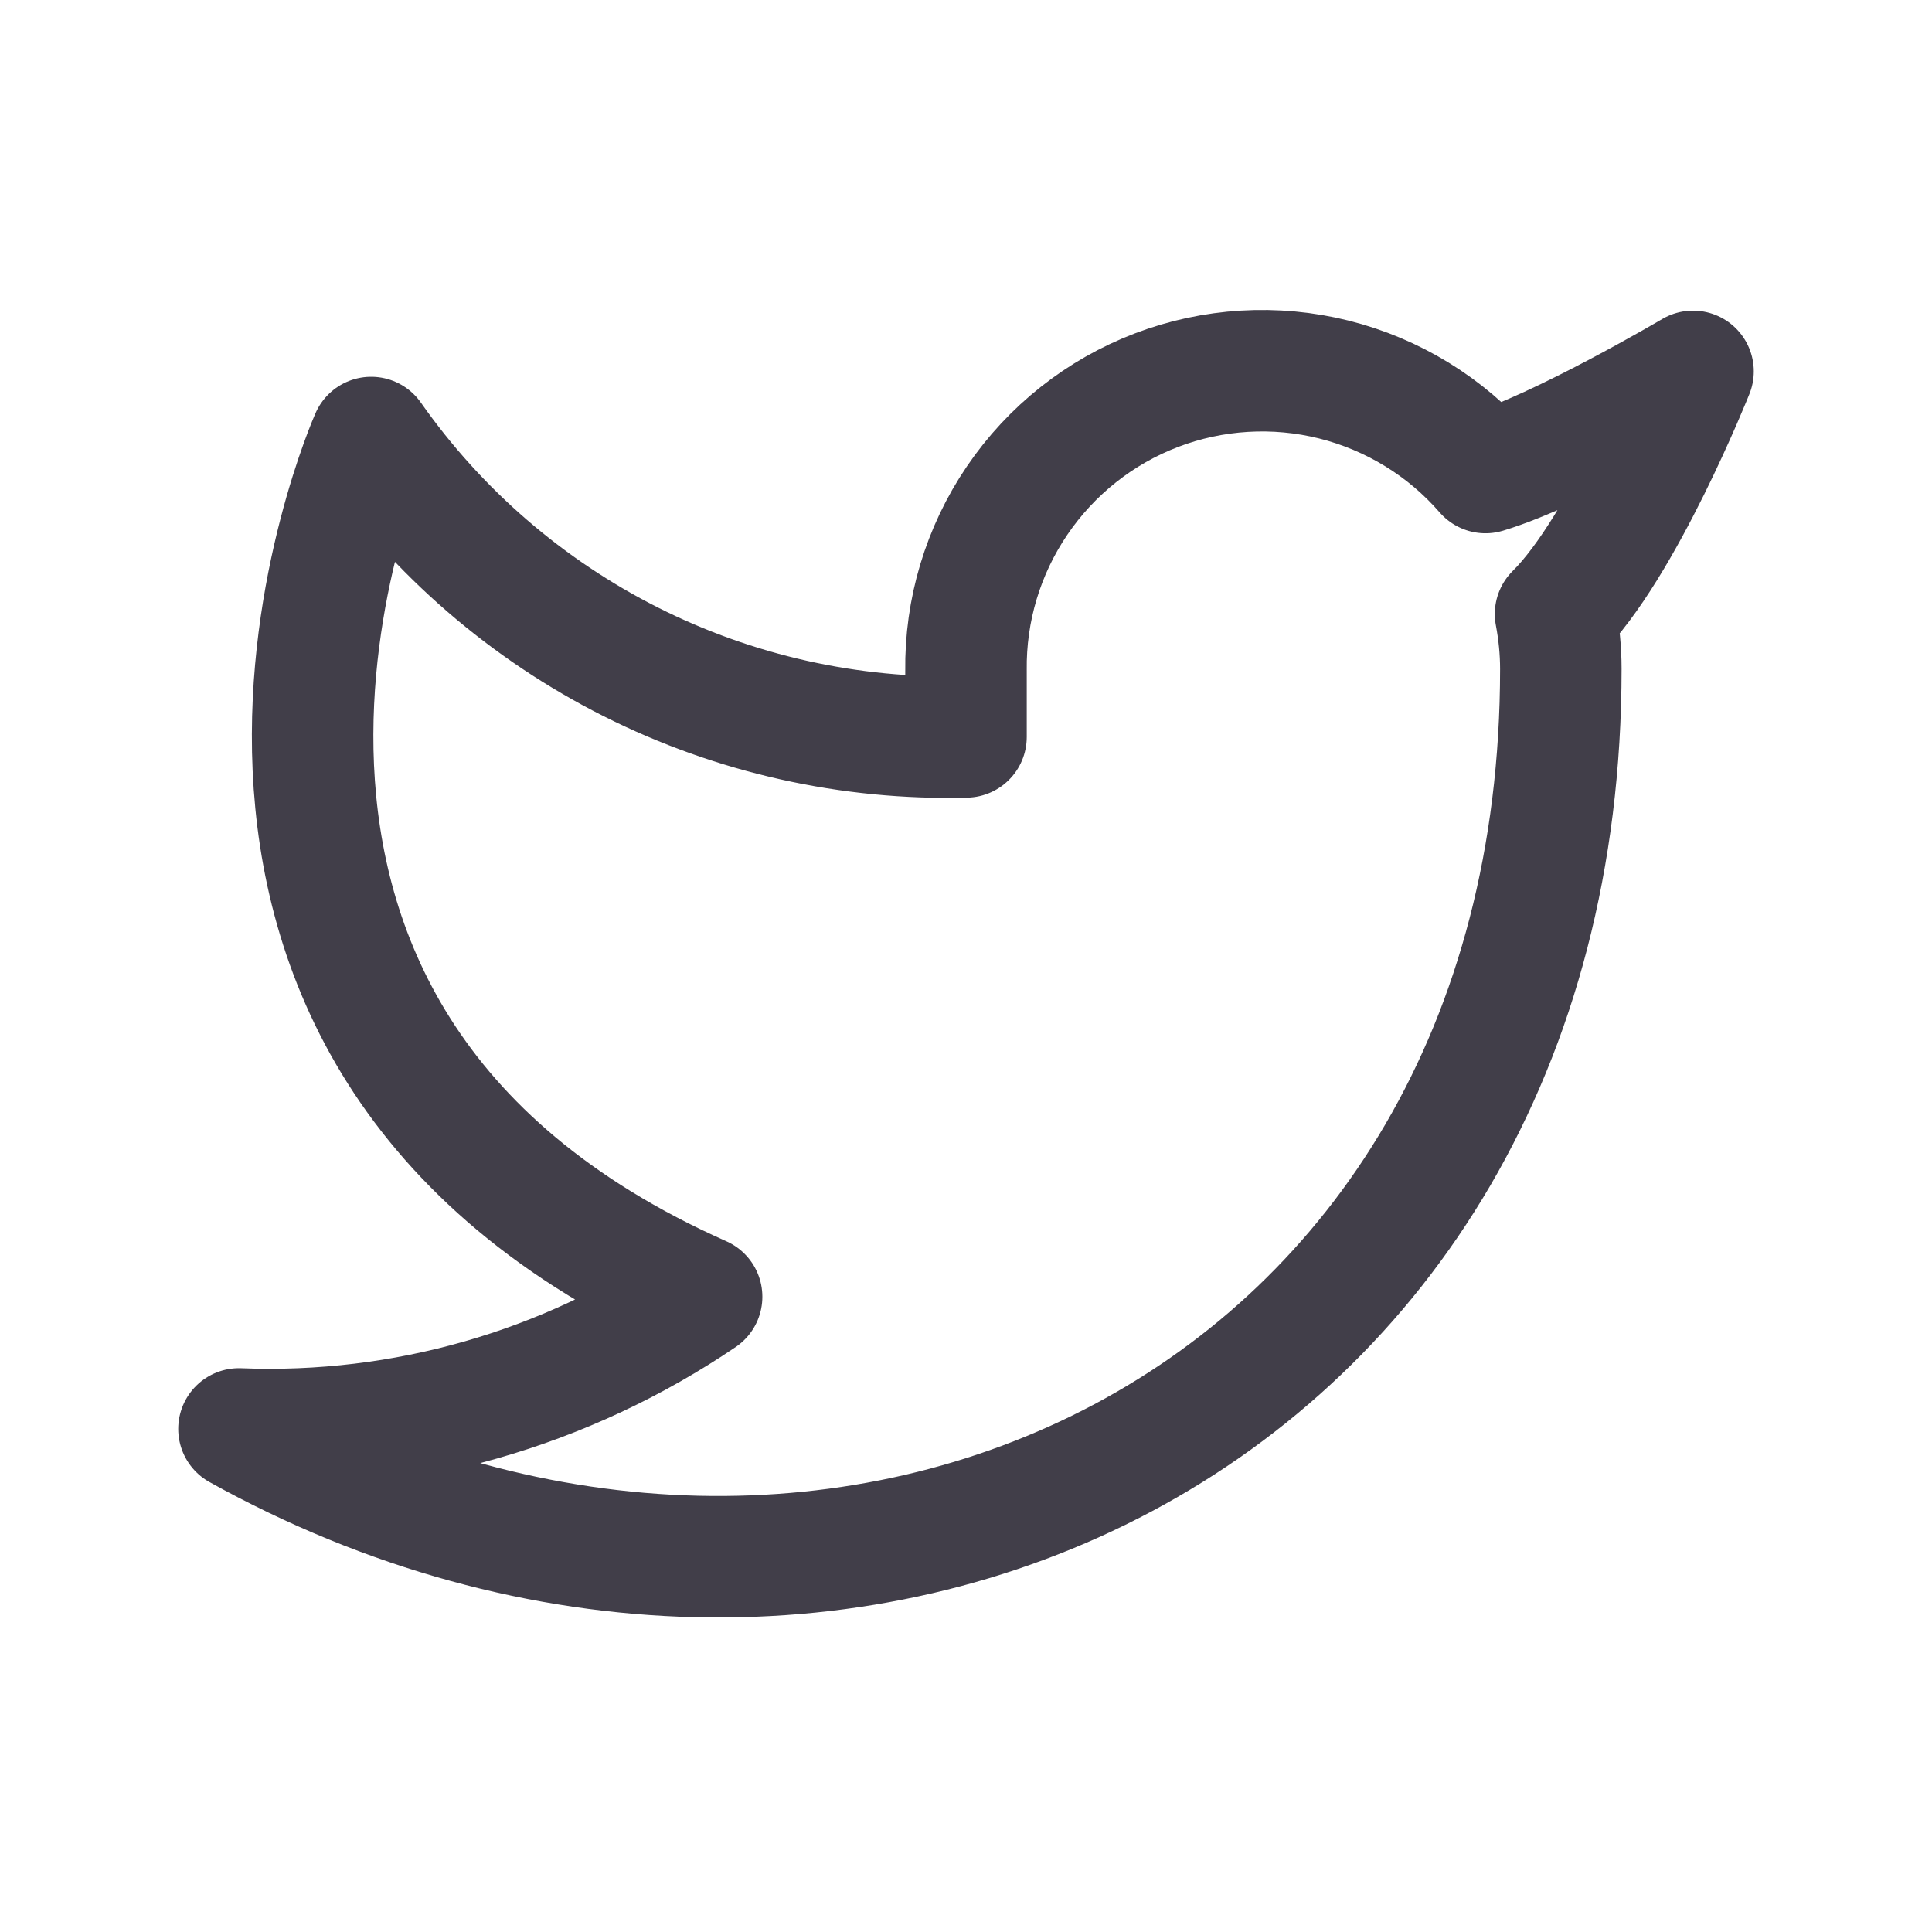 <svg width="26" height="26" viewBox="0 0 26 26" fill="none" xmlns="http://www.w3.org/2000/svg">
<path d="M22.784 4.998C22.784 4.998 20.989 6.058 19.991 6.359C19.456 5.743 18.744 5.307 17.952 5.108C17.16 4.91 16.326 4.96 15.563 5.251C14.801 5.542 14.146 6.061 13.688 6.736C13.229 7.411 12.989 8.211 13 9.027V9.917C11.437 9.957 9.888 9.611 8.491 8.908C7.095 8.205 5.893 7.167 4.995 5.888C4.995 5.888 1.437 13.893 9.442 17.451C7.61 18.694 5.428 19.318 3.216 19.23C11.221 23.677 21.005 19.23 21.005 9.001C21.005 8.754 20.98 8.506 20.934 8.263C21.841 7.368 22.784 4.998 22.784 4.998Z" stroke="#413E49" stroke-width="1.635" stroke-linecap="round" stroke-linejoin="round"/>
</svg>

